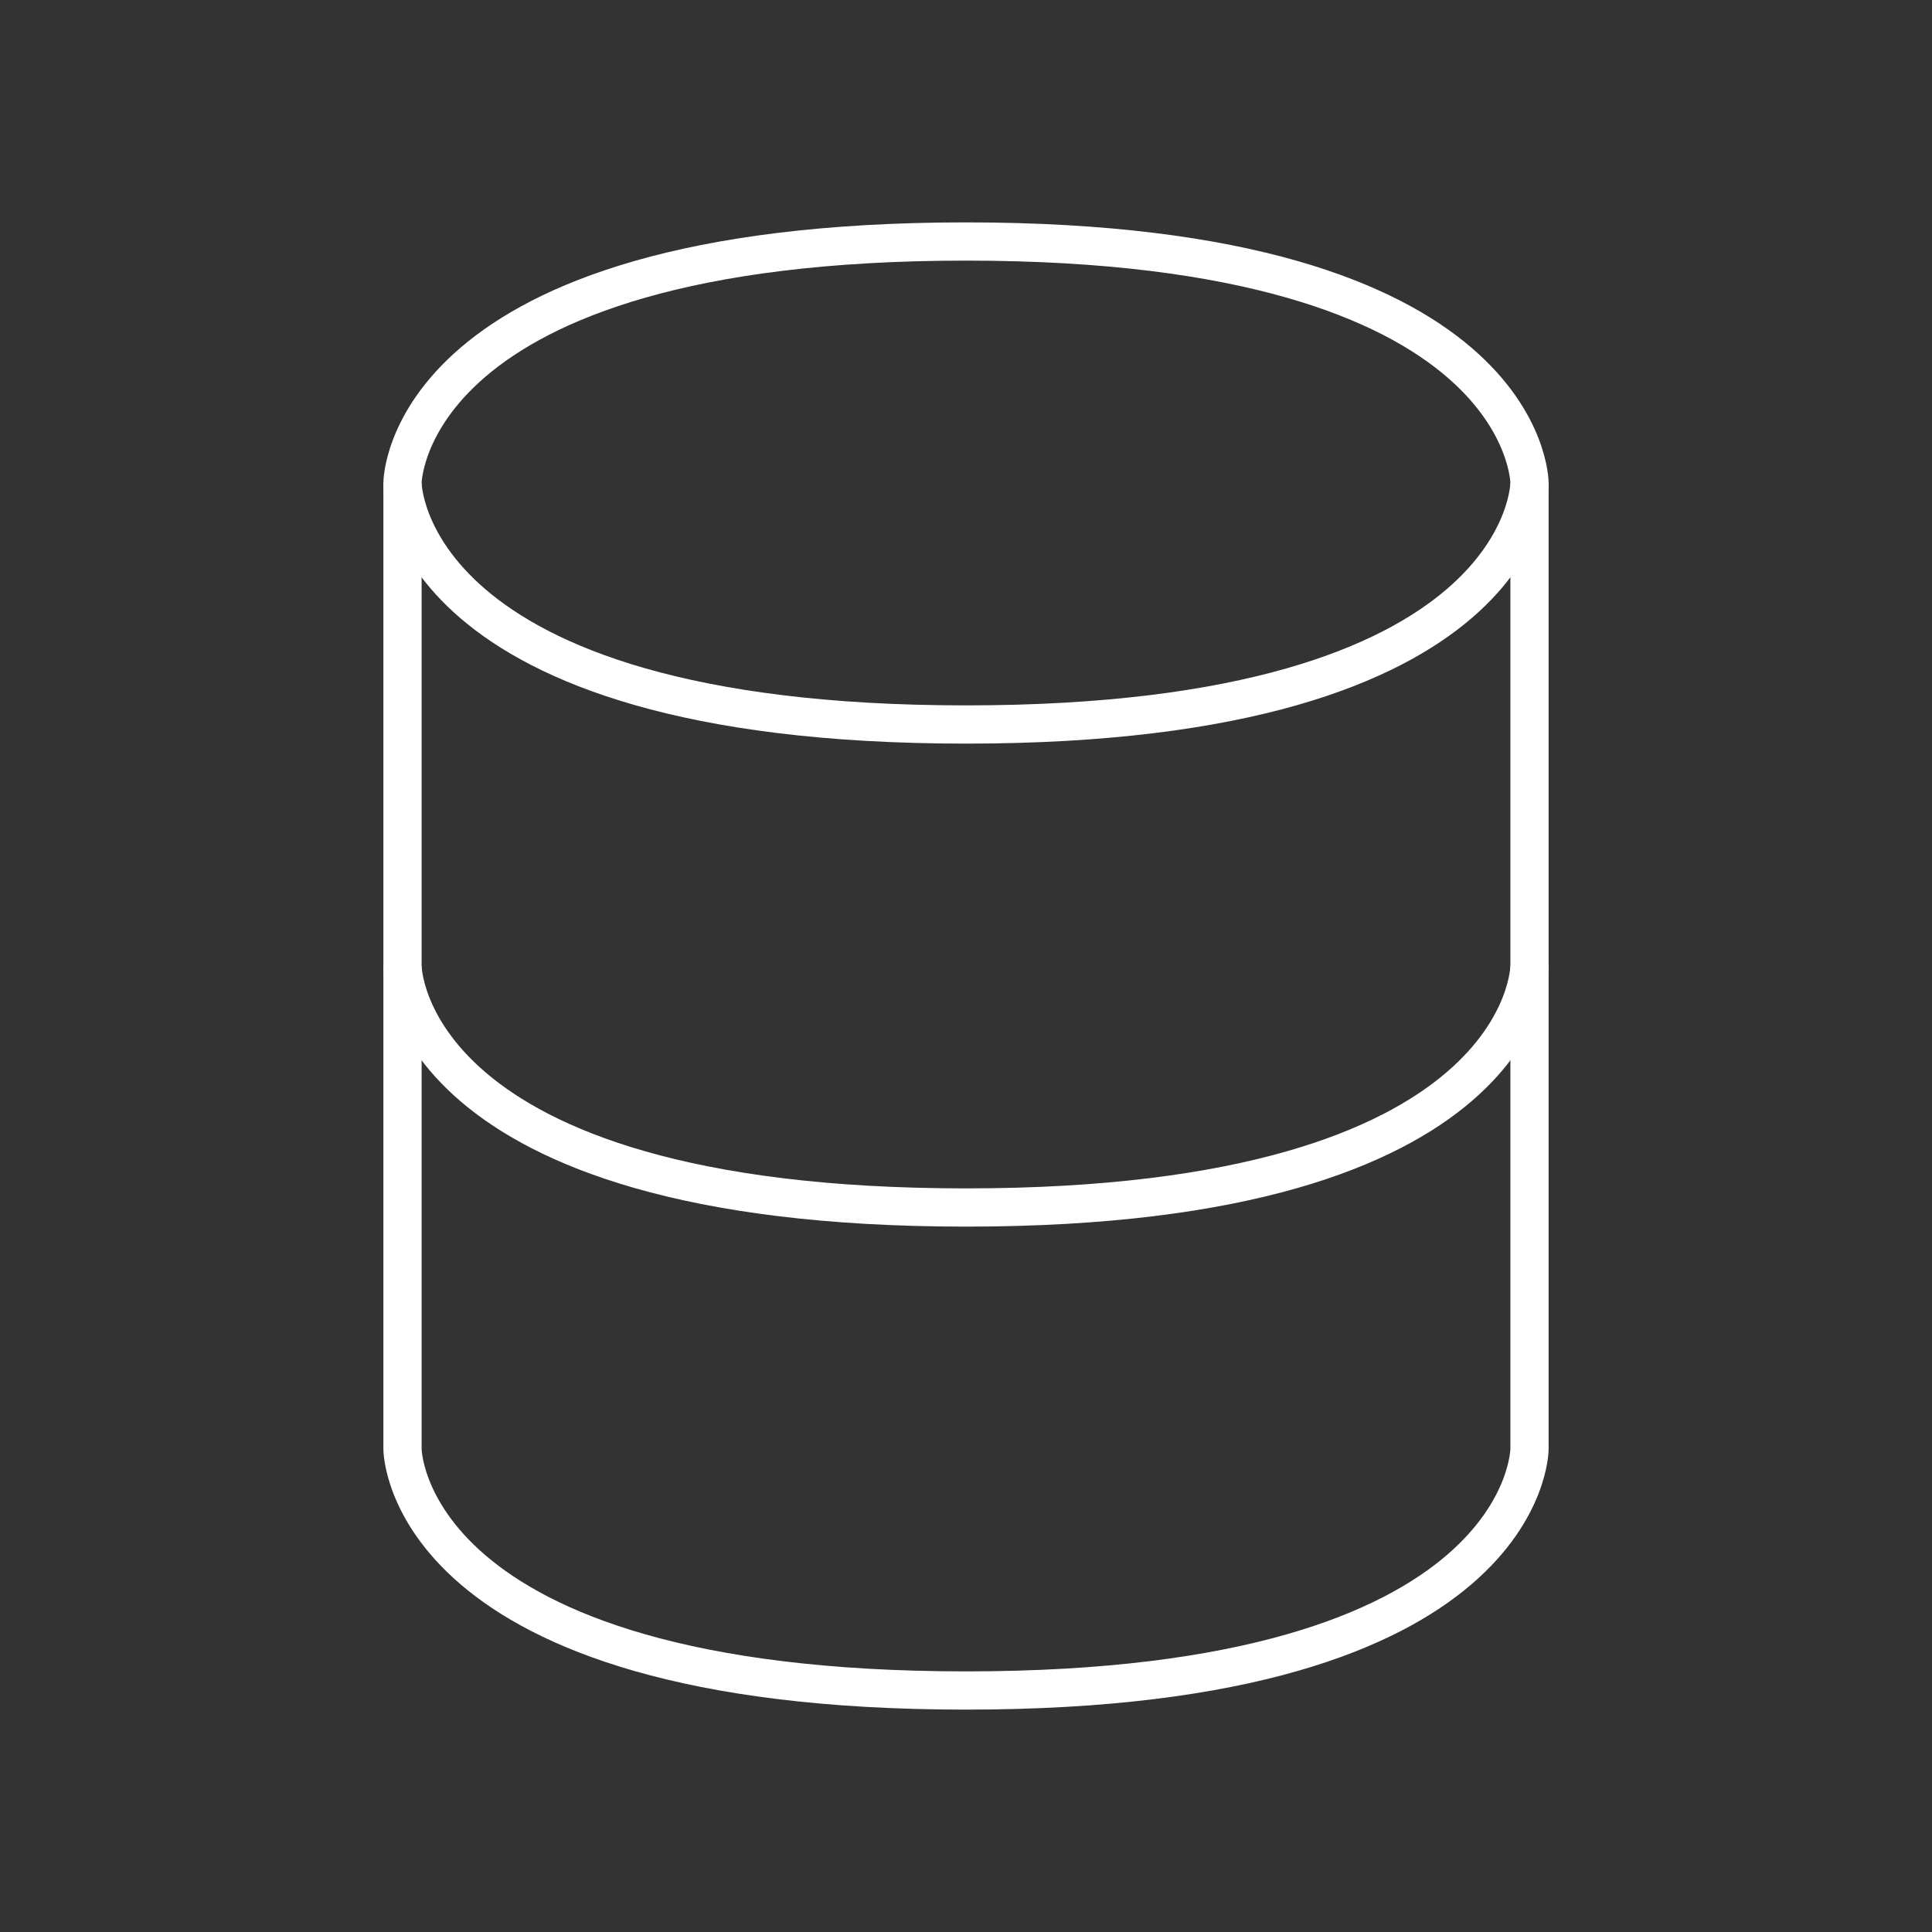 <svg width="100" height="100" viewBox="0 0 100 100" fill="none" xmlns="http://www.w3.org/2000/svg">
<rect x="0" y="0" width="100" height="100" fill="#333333" stroke="none"/>
<path d="M20.833 50V75C20.833 75 20.833 87.5 50 87.5C79.167 87.5 79.167 75 79.167 75V50" stroke="white" stroke-width="1.979"/>
<path d="M20.833 25V50C20.833 50 20.833 62.5 50 62.5C79.167 62.5 79.167 50 79.167 50V25" stroke="white" stroke-width="1.979"/>
<path d="M50 12.5C79.167 12.5 79.167 25 79.167 25C79.167 25 79.167 37.5 50 37.5C20.833 37.5 20.833 25 20.833 25C20.833 25 20.833 12.5 50 12.5Z" stroke="white" stroke-width="1.979"/>
</svg>
